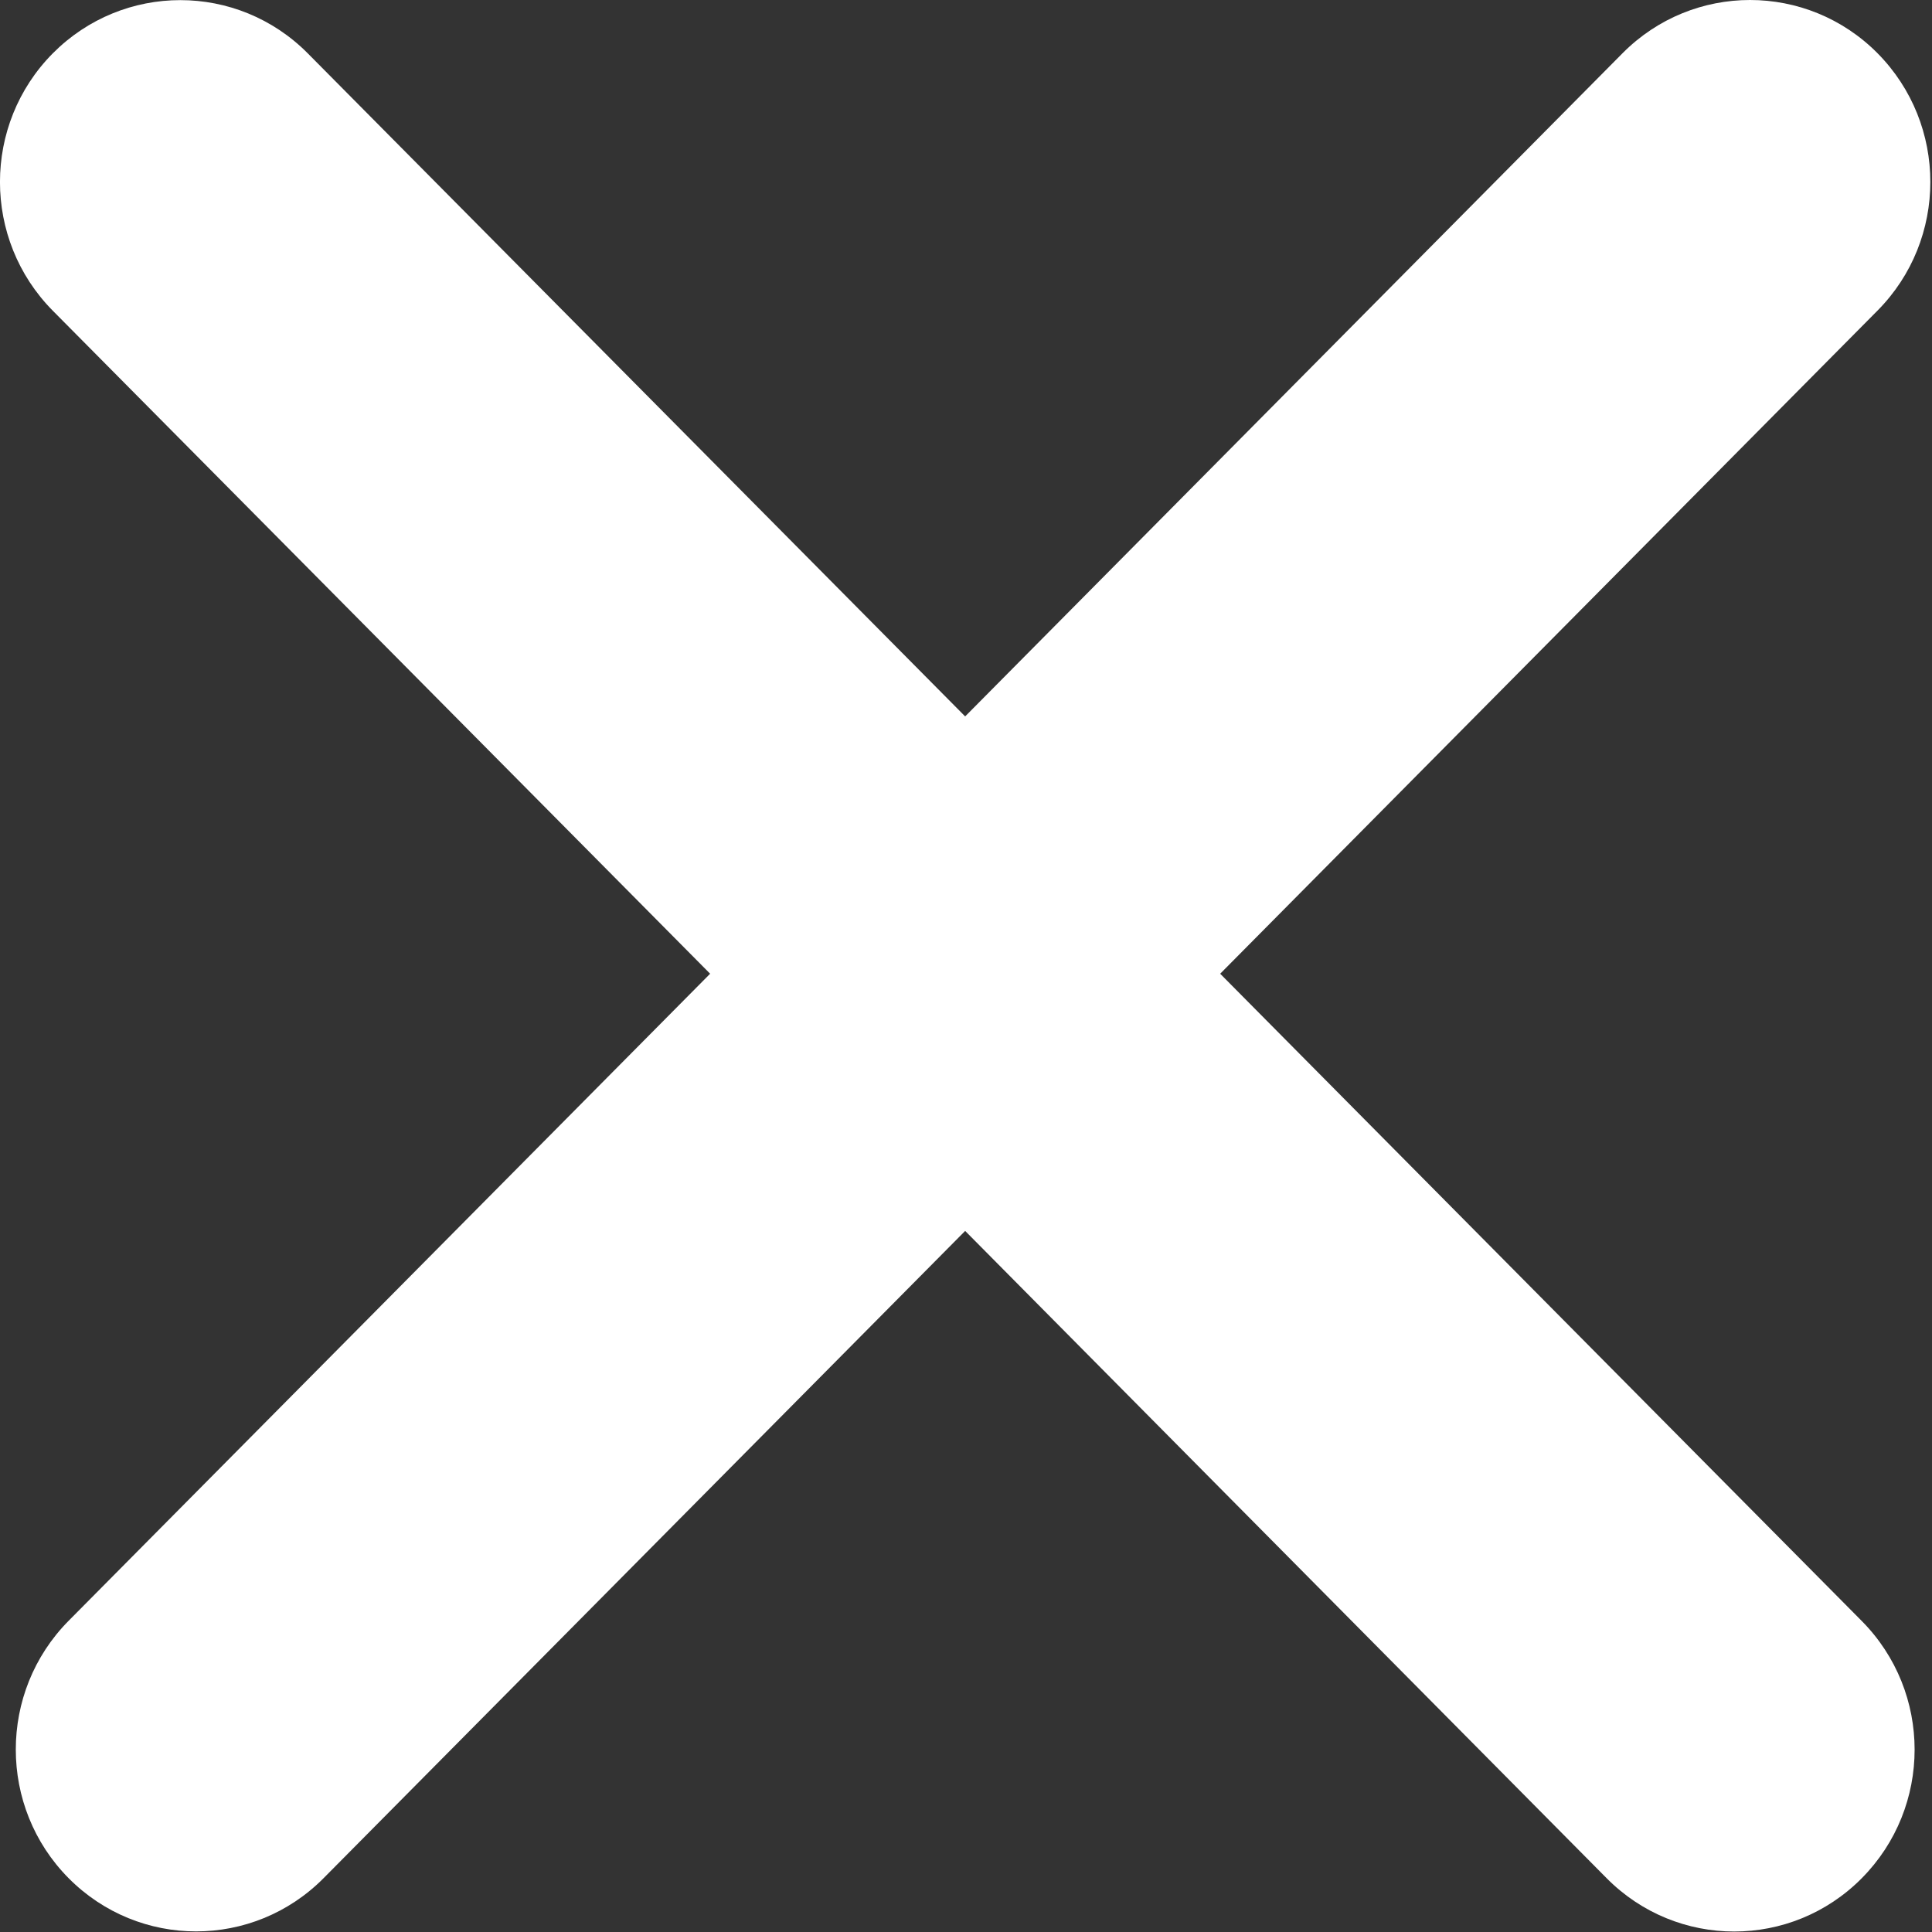 <svg width="16" height="16" viewBox="0 0 16 16" fill="#FFFFFF" xmlns="http://www.w3.org/2000/svg">
<rect x="0" y="0" width="16" height="16" fill="#333333" stroke="none"/>
<path fill-rule="evenodd" clip-rule="evenodd" d="M13.437 0.441C14.02 -0.147 14.966 -0.147 15.549 0.441C16.132 1.03 16.132 1.984 15.549 2.572L10.105 8.064L15.418 13.424C16.002 14.013 16.002 14.966 15.418 15.555C14.835 16.143 13.889 16.143 13.306 15.555L7.993 10.194L2.68 15.554C2.097 16.142 1.151 16.142 0.568 15.554C-0.015 14.966 -0.015 14.012 0.568 13.423L5.881 8.064L0.437 2.573C-0.146 1.984 -0.146 1.03 0.437 0.442C1.021 -0.146 1.966 -0.146 2.549 0.442L7.993 5.933L13.437 0.441Z" fill="#FFFFFF"/>
</svg>
